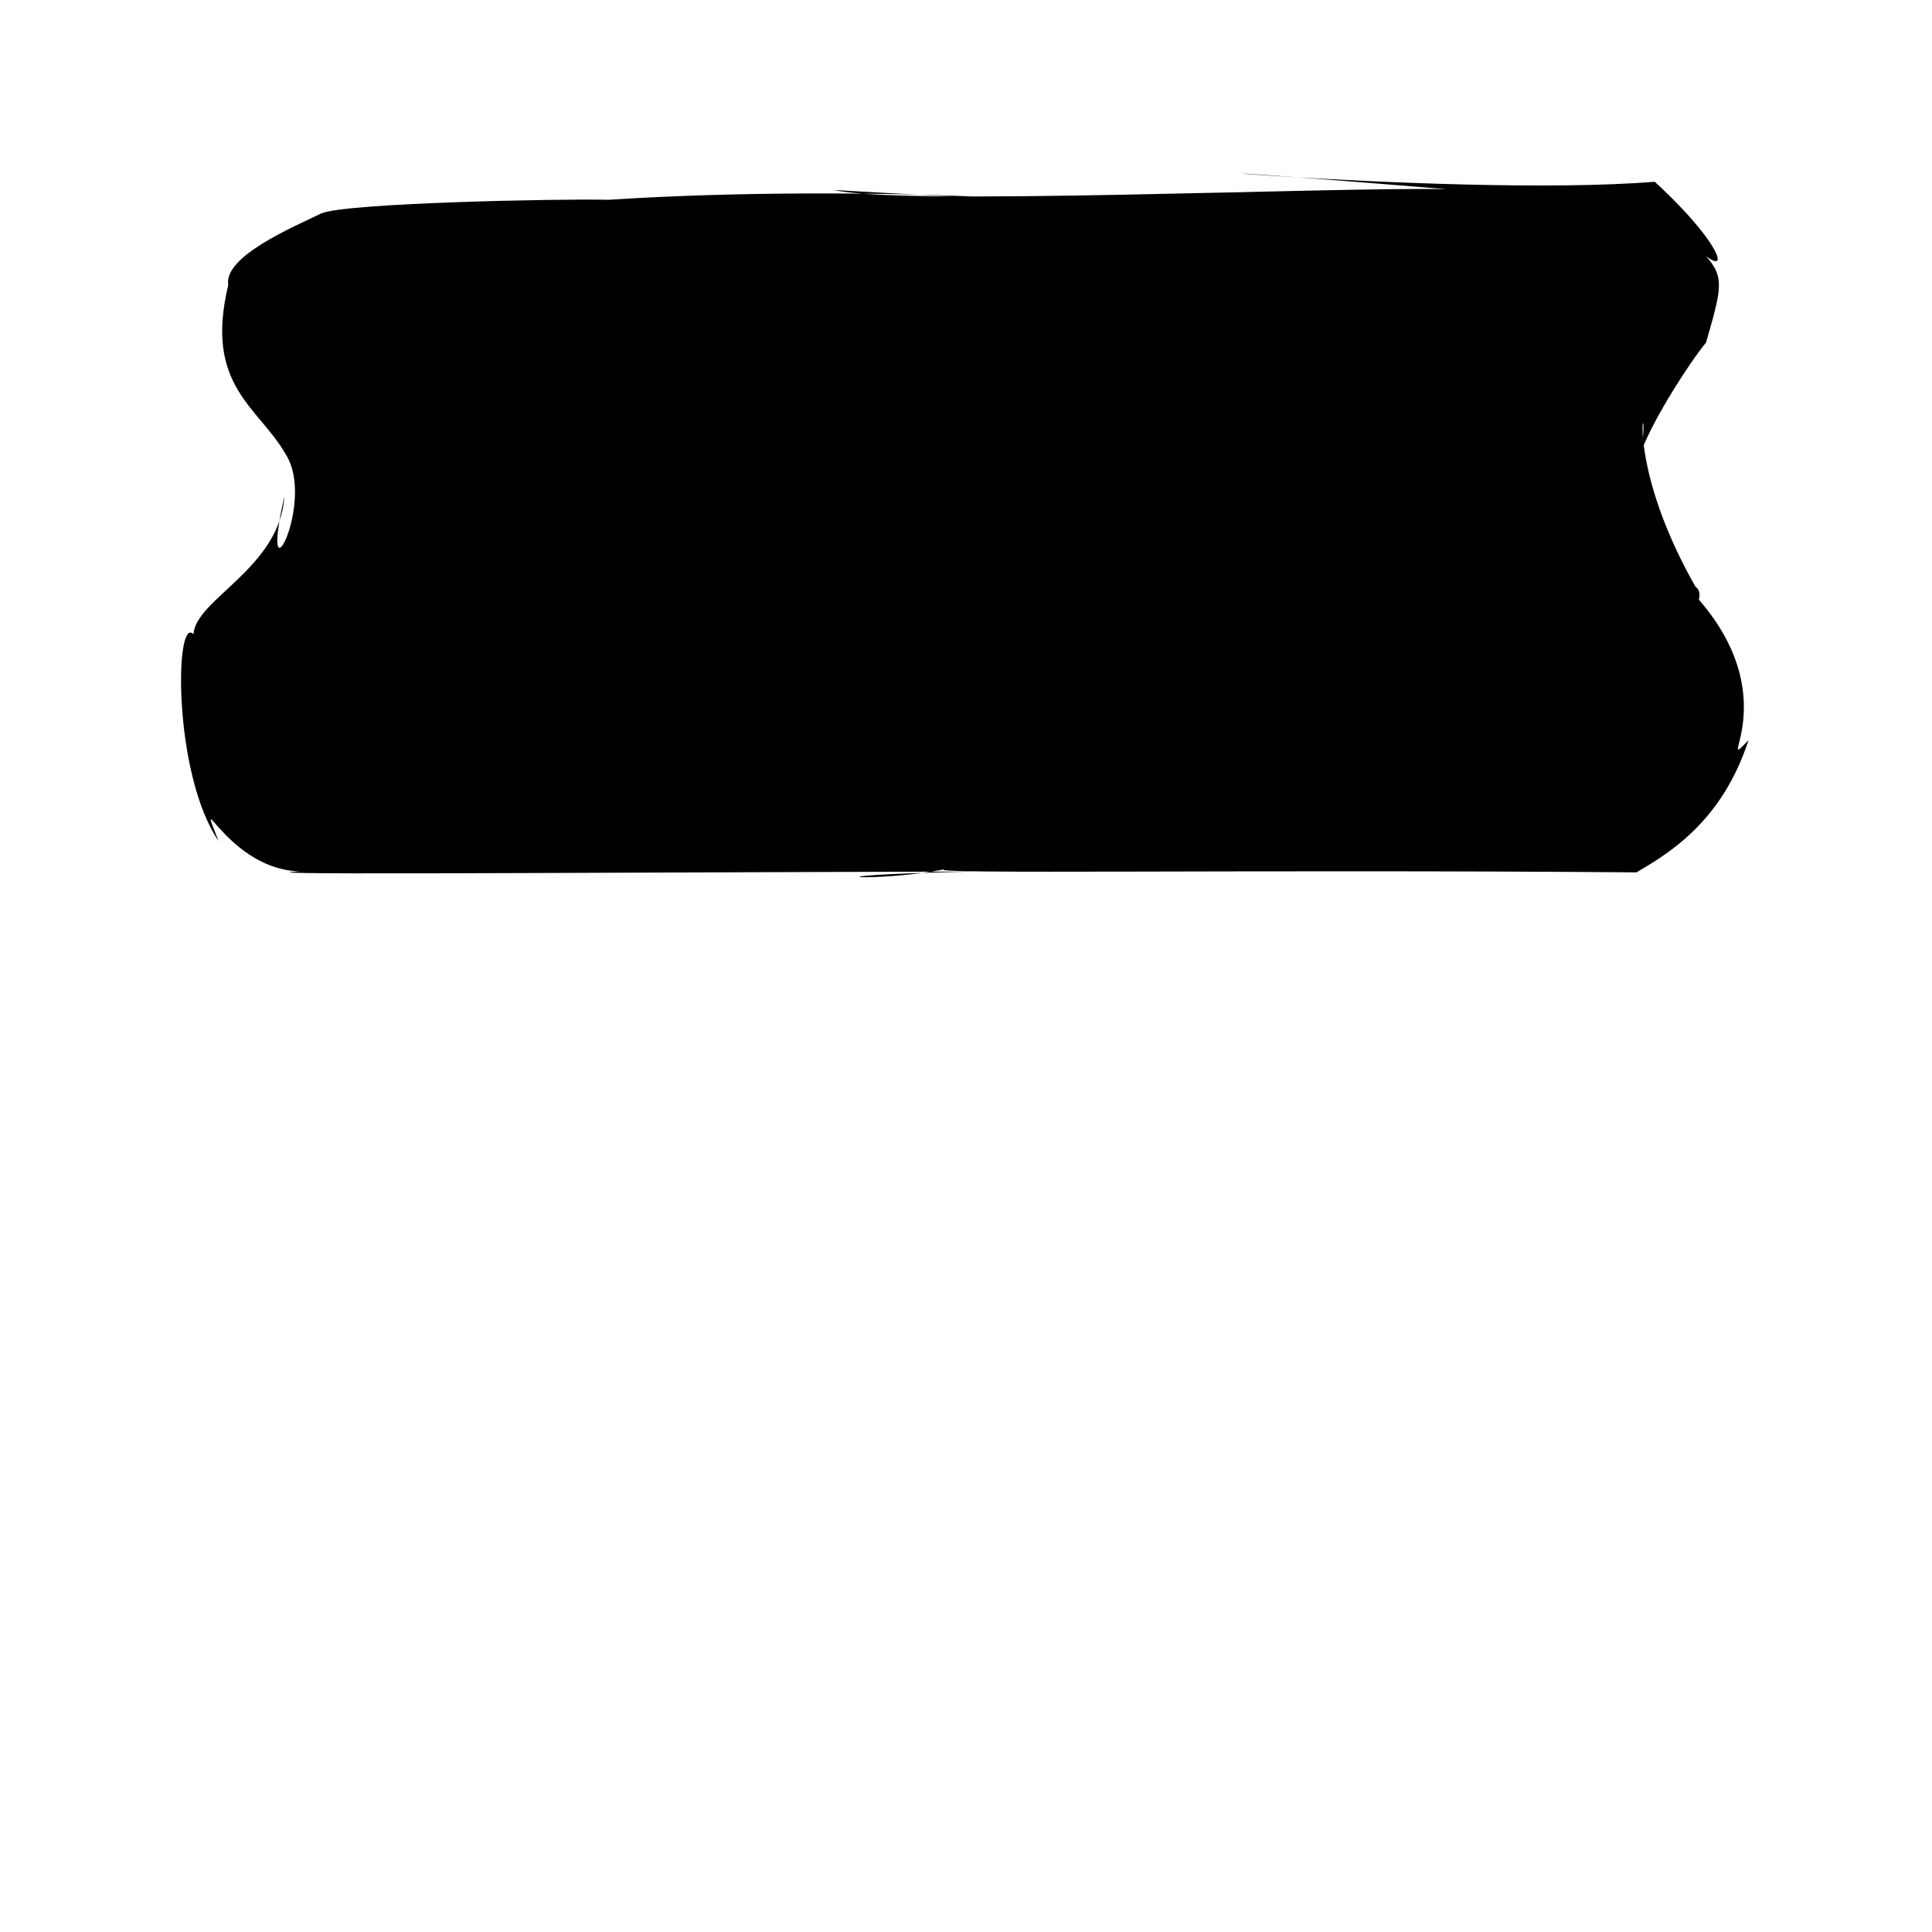 <?xml version="1.0" ?>
<svg xmlns="http://www.w3.org/2000/svg" version="1.1" width="100" height="100">
  <defs/>
  <g>
    <path d="M 86.316 11.267 C 89.9 15.418 89.851 13.256 85.647 9.407 C 74.901 10.288 50.122 7.761 74.886 9.792 C 69.186 9.663 46.626 10.667 43.176 9.835 C 60.18 10.837 45.69 9.42 31.493 10.341 C 29.007 10.278 17.852 10.505 16.629 11.046 C 15.169 11.757 11.554 13.273 11.815 14.757 C 10.552 19.971 13.391 21.064 14.777 23.497 C 16.409 25.993 13.344 31.702 14.719 25.7 C 14.478 29.409 10.107 31.025 10.017 32.828 C 9.039 31.813 8.951 40.062 11.314 43.537 C 9.984 40.133 11.985 45.54 16.137 45.074 C 10.29 45.31 27.54 45.168 50.354 45.111 C 40.443 45.322 45.305 45.709 48.915 44.988 C 47.478 45.265 64.556 44.991 84.707 45.153 C 86.4 44.156 89.138 42.517 90.502 38.311 C 88.589 40.288 92.718 35.995 87.46 30.518 C 87.181 32.783 88.443 30.768 87.761 30.375 C 83.817 23.449 85.436 19.672 84.972 23.308 C 85.632 21.596 87.427 18.801 88.302 17.733 C 89.491 13.634 89.249 14.281 86.316 11.267" stroke-width="0.0" fill="rgb(0, 0, 0)" opacity="1.0" stroke="rgb(0, 0, 0)" stroke-opacity="1.0" stroke-linecap="round" stroke-linejoin="round"/>
  </g>
</svg>
